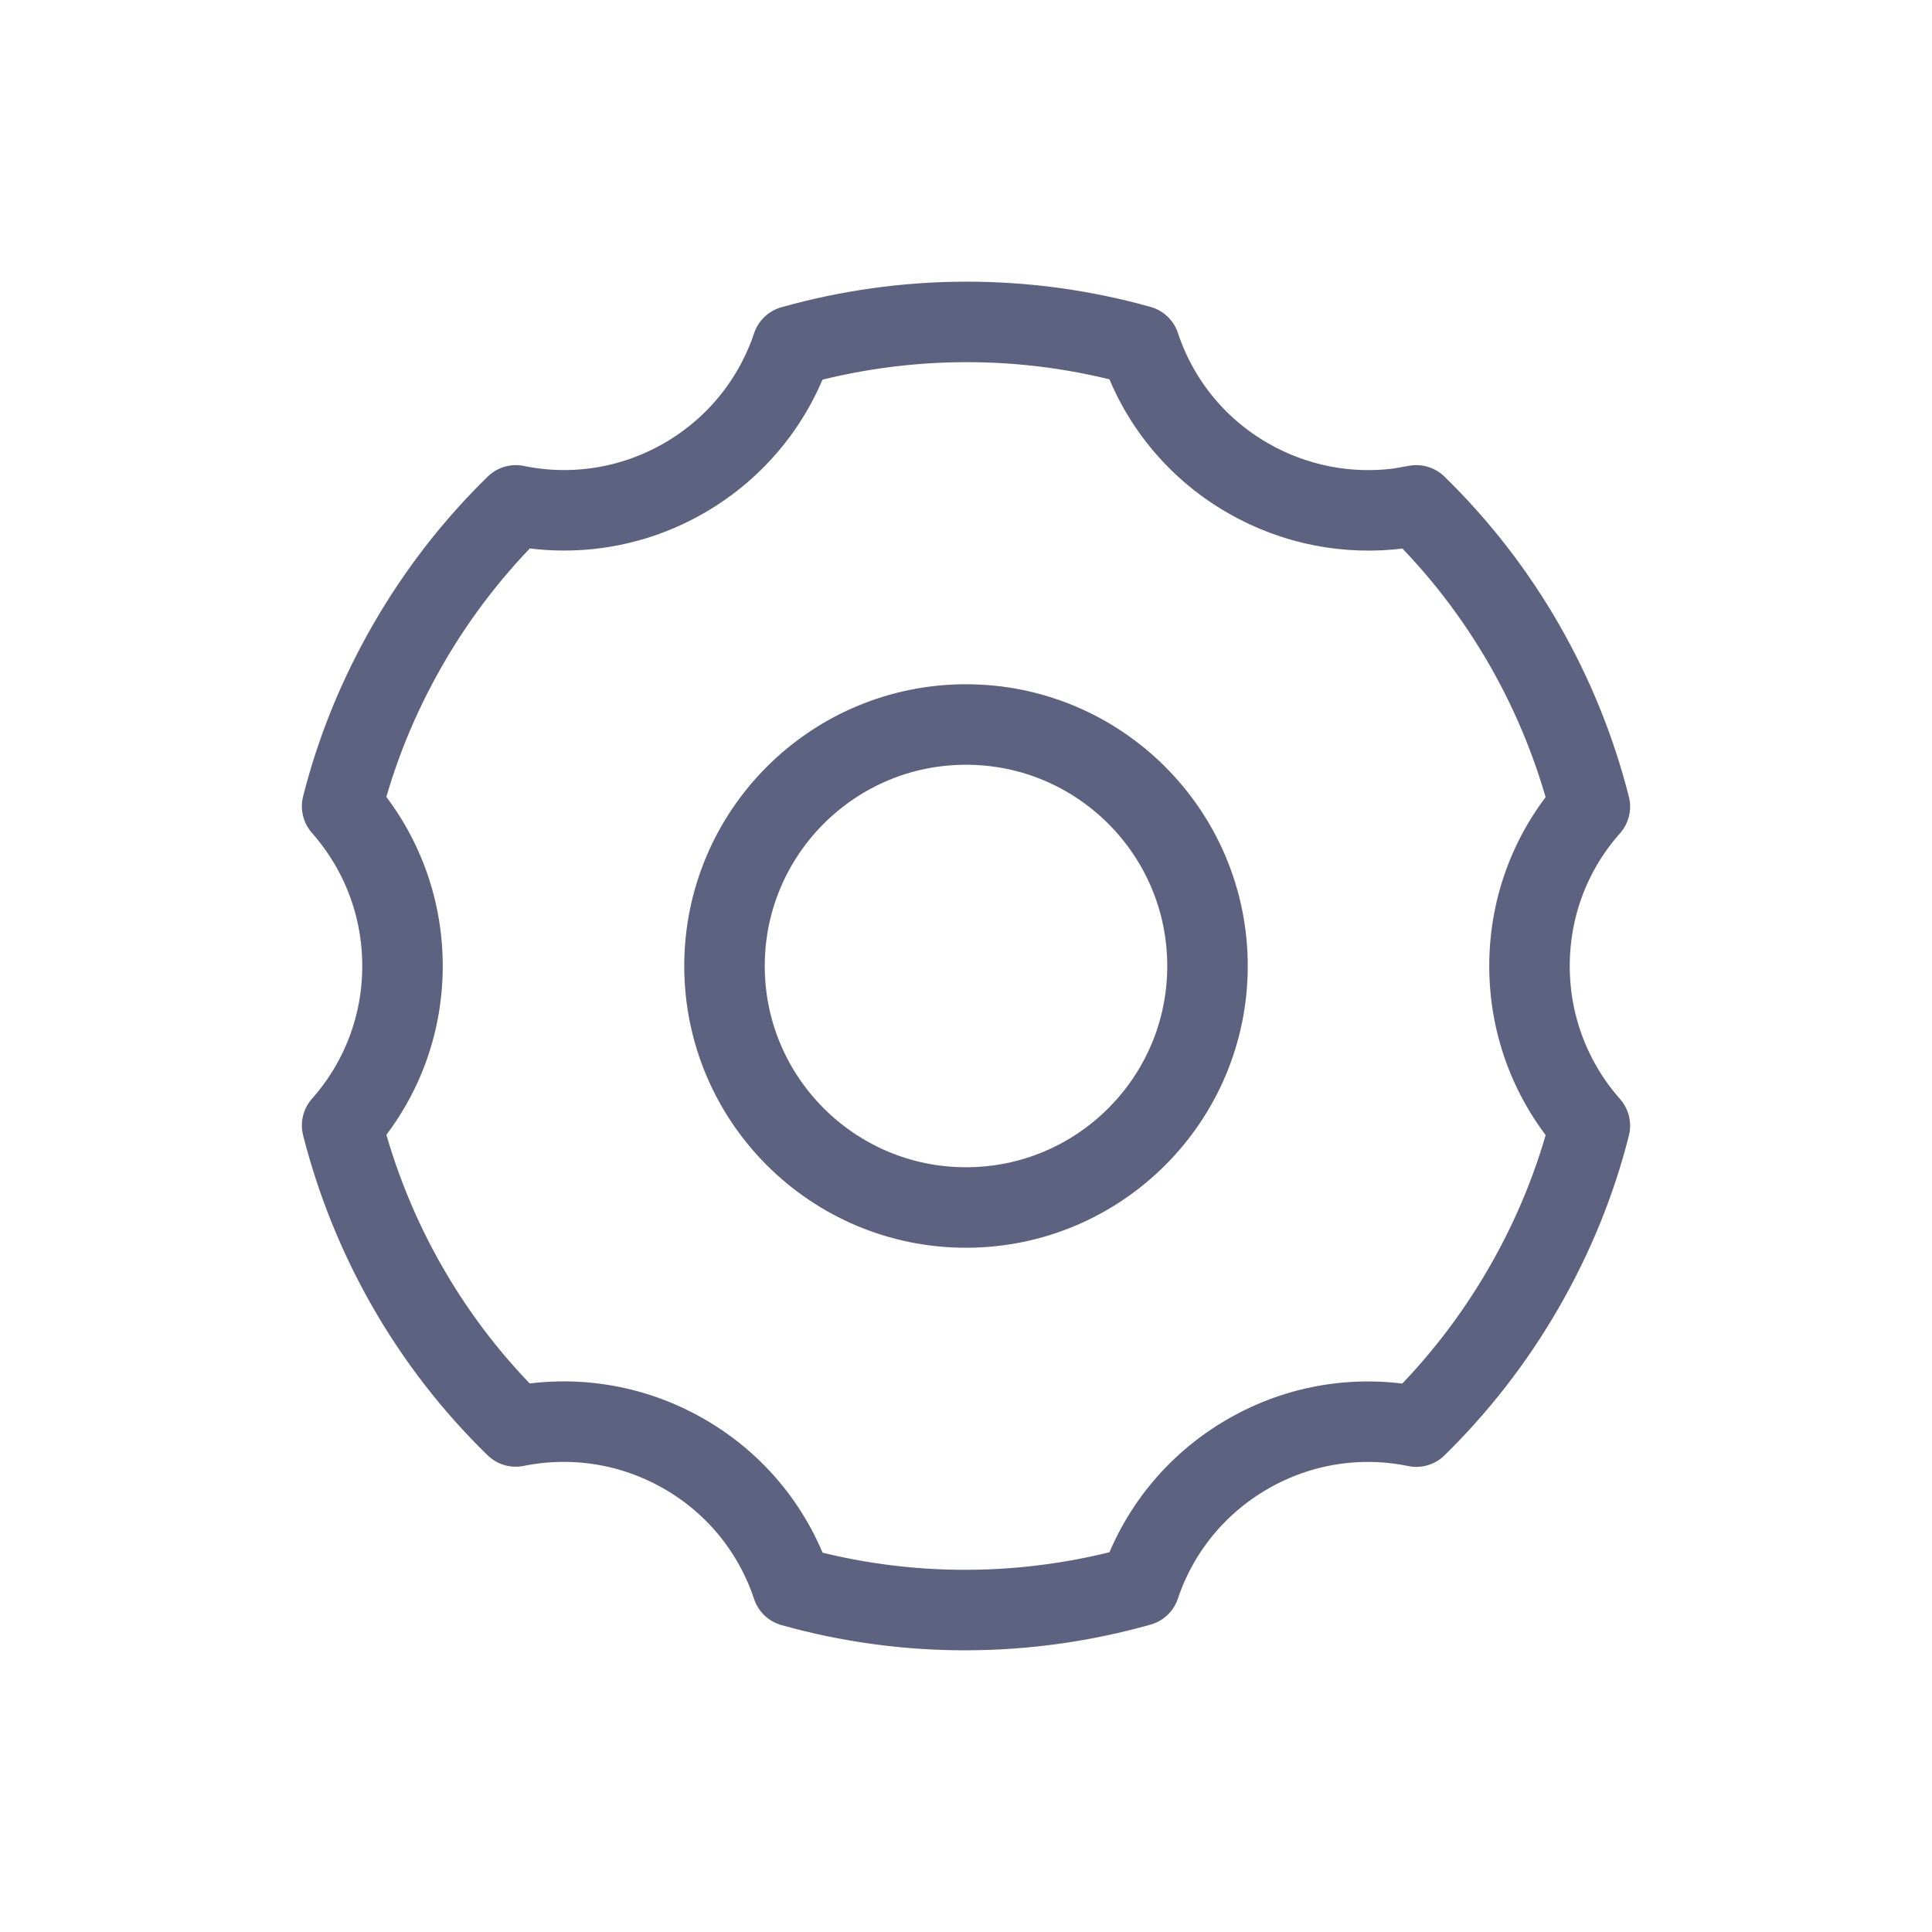 <?xml version="1.0" encoding="UTF-8"?>
<svg width="12px" height="12px" viewBox="0 0 12 12" version="1.1" xmlns="http://www.w3.org/2000/svg" xmlns:xlink="http://www.w3.org/1999/xlink">
    <!-- Generator: Sketch 62 (91390) - https://sketch.com -->
    <title>icon/12px/计算机备份 3</title>
    <desc>Created with Sketch.</desc>
    <g id="icon/12px/计算机备份-3" stroke="none" stroke-width="1" fill="none" fill-rule="evenodd">
        <rect id="矩形" x="0" y="0" width="12" height="12"></rect>
        <path d="M7.079,2.147 C7.19,2.482 7.42,2.779 7.75,2.969 C8.045,3.139 8.375,3.198 8.689,3.158 L8.797,3.139 C9.33,3.659 9.697,4.31 9.875,5.01 C9.641,5.273 9.5,5.62 9.5,6 C9.5,6.38 9.641,6.727 9.875,6.992 C9.788,7.337 9.651,7.676 9.464,8 C9.277,8.324 9.052,8.611 8.797,8.861 C8.451,8.79 8.079,8.841 7.75,9.031 C7.421,9.221 7.191,9.516 7.079,9.85 C6.385,10.046 5.638,10.054 4.921,9.853 C4.81,9.518 4.58,9.221 4.25,9.031 C3.92,8.841 3.549,8.79 3.203,8.86 C2.67,8.341 2.303,7.69 2.125,6.99 C2.359,6.726 2.5,6.38 2.5,6 C2.5,5.62 2.359,5.273 2.125,5.008 C2.212,4.663 2.349,4.324 2.536,4 C2.723,3.676 2.949,3.388 3.204,3.139 C3.549,3.21 3.921,3.159 4.25,2.969 C4.579,2.779 4.809,2.483 4.921,2.149 C5.615,1.954 6.362,1.946 7.079,2.147 Z M6,4.5 C5.172,4.5 4.5,5.172 4.5,6 C4.5,6.828 5.172,7.5 6,7.5 C6.828,7.5 7.5,6.828 7.5,6 C7.5,5.172 6.828,4.5 6,4.5 Z" id="形状结合" stroke="#5C6280" stroke-width="0.5" stroke-linecap="round" stroke-linejoin="round"></path>
    </g>
</svg>